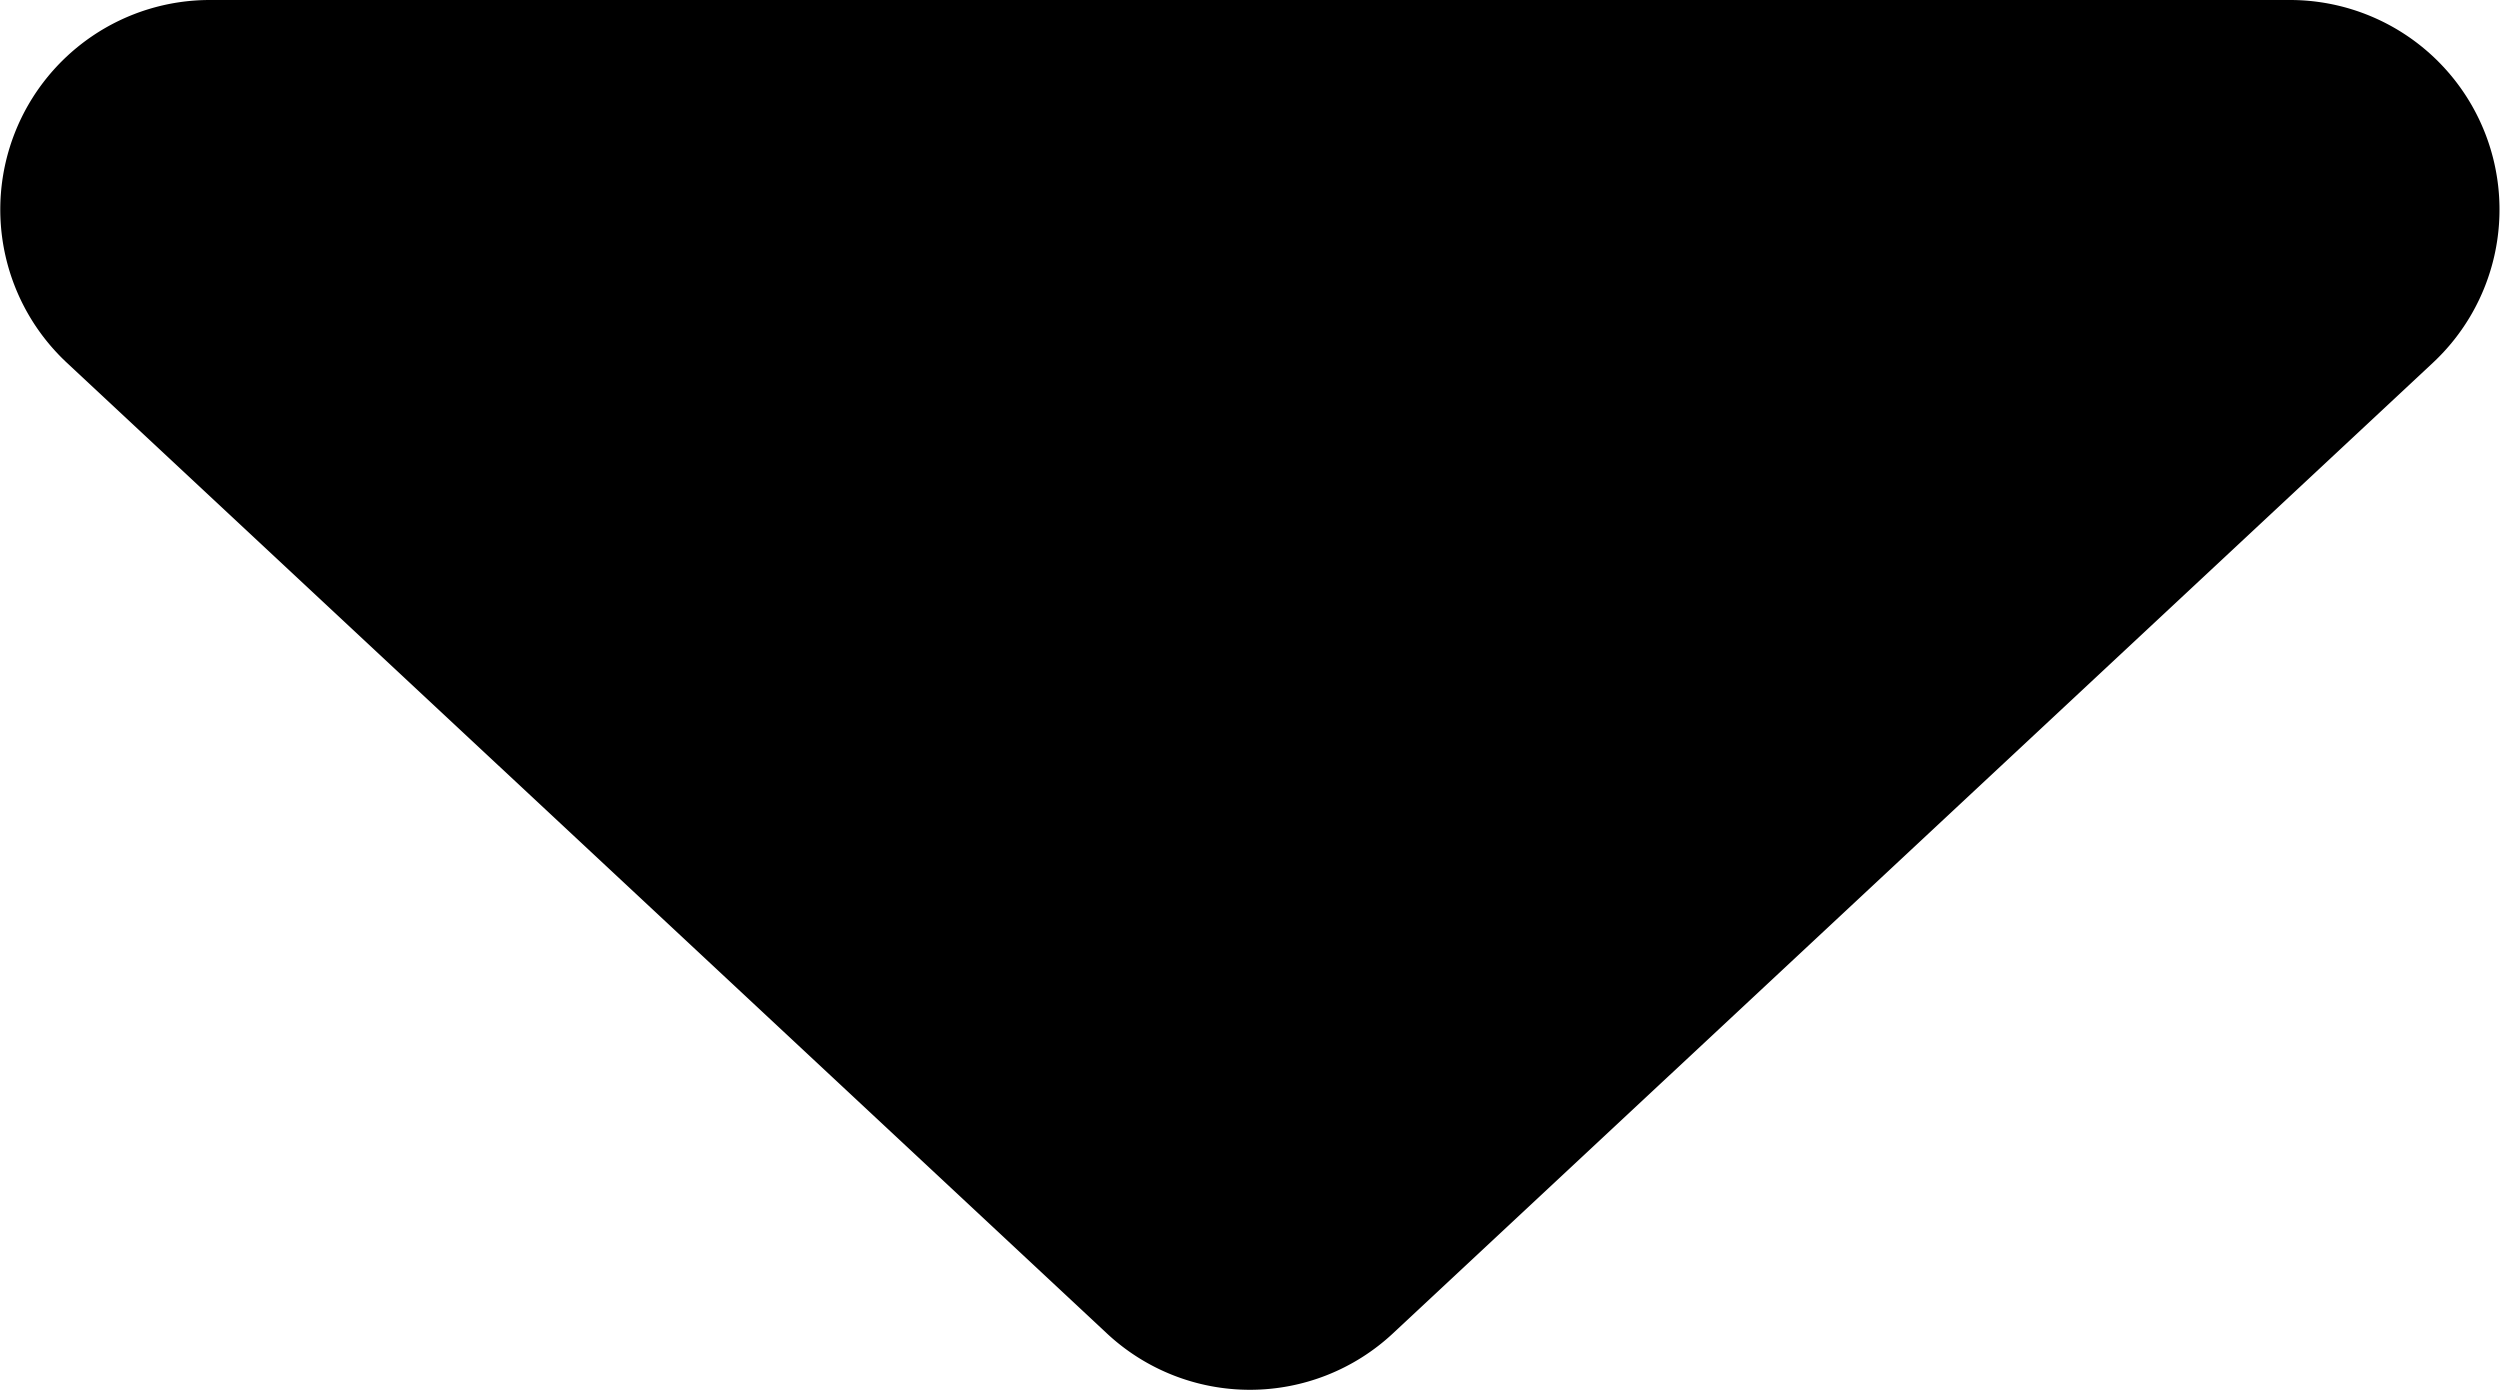 <svg xmlns="http://www.w3.org/2000/svg" width="11.93" height="6.632" viewBox="0 0 11.93 6.632">
  <path id="Path_3516" data-name="Path 3516" d="M6.818.637a1,1,0,0,1,1.365,0l4.963,4.632A1,1,0,0,1,12.463,7H2.537a1,1,0,0,1-.682-1.731Z" transform="translate(13.465 7) rotate(180)" />
</svg>
